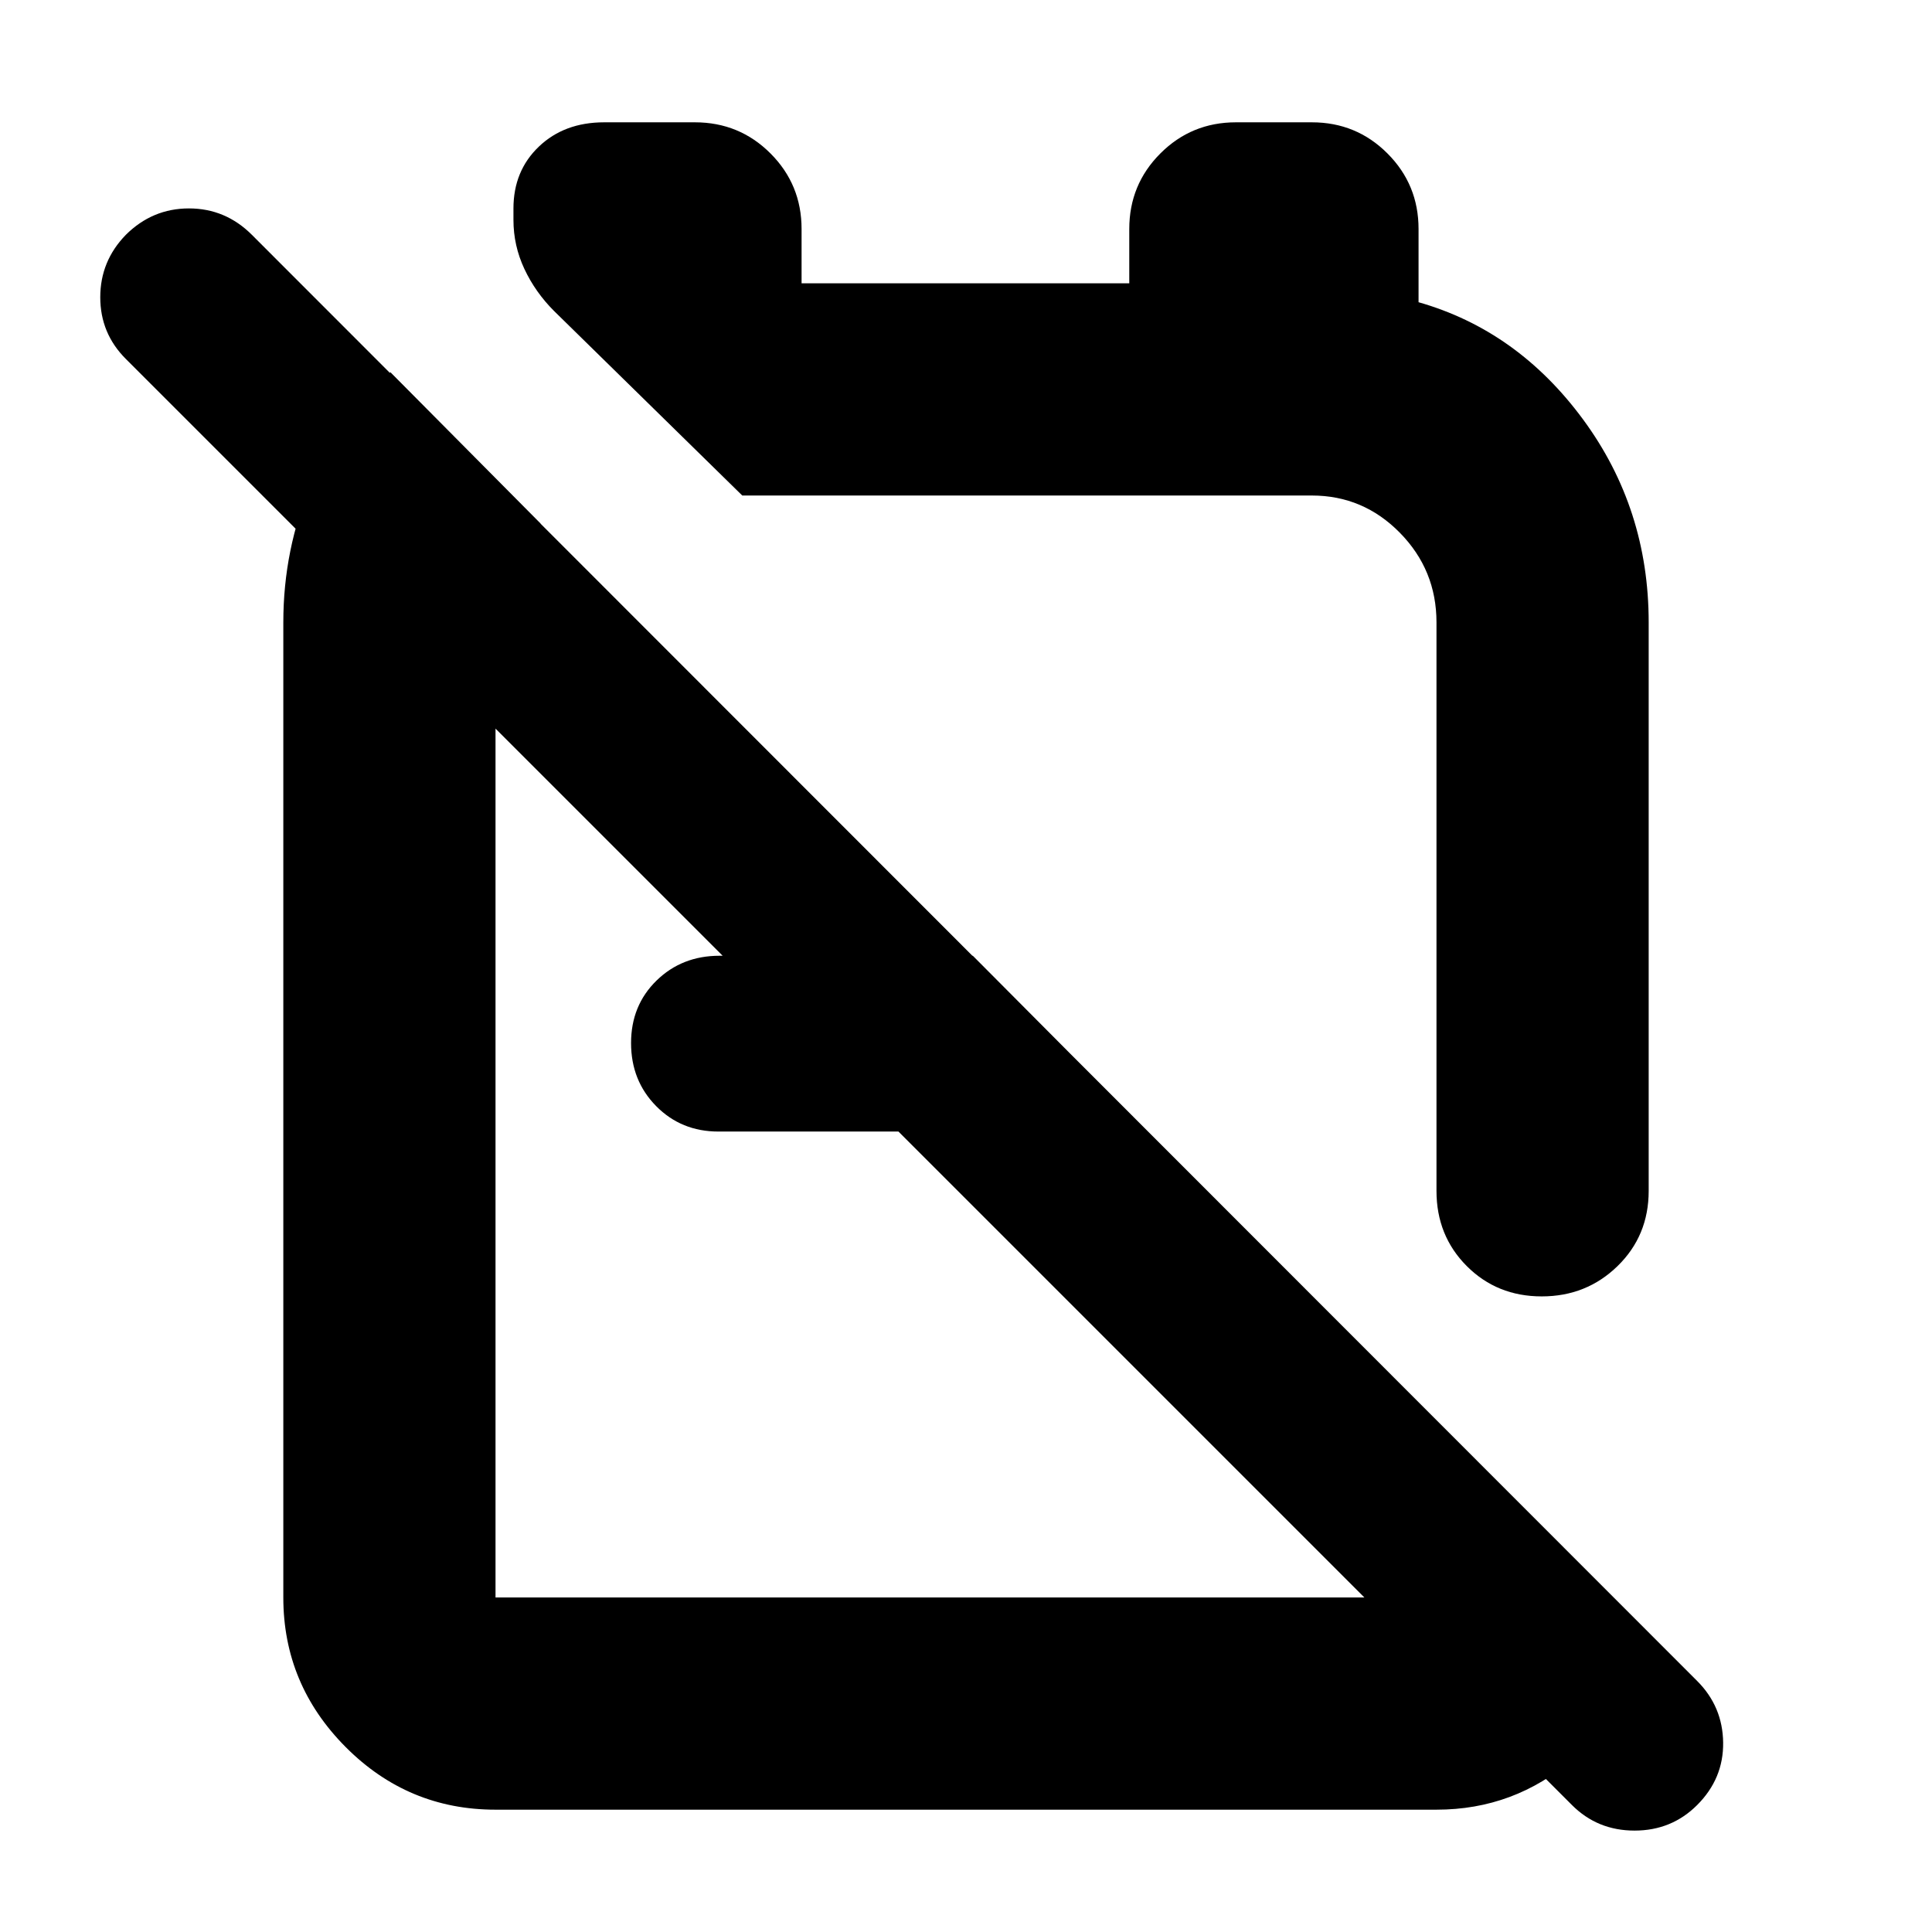 <svg xmlns="http://www.w3.org/2000/svg" height="24" viewBox="0 -960 960 960" width="24"><path d="M651.87-899.22q22.09 0 37.54 15.46 15.46 15.46 15.46 37.54v36.39q49.17 14 81.76 58.26 32.59 44.27 32.59 100.83v282.48q0 22.28-15.46 37.36-15.46 15.07-37.68 15.07-22.23 0-37.26-15.07-15.04-15.08-15.04-37.36v-282.48q0-26-18.18-44.52-18.19-18.52-43.73-18.52H368.83l-93.53-91.7q-9.3-9.3-14.74-20.89-5.43-11.59-5.43-24.37v-5.65q0-18.7 12.63-30.76 12.63-12.07 32.46-12.07h45.08q22.09 0 37.55 15.46 15.45 15.46 15.45 37.54v27h162.83v-27q0-22.08 15.46-37.54 15.45-15.46 37.54-15.46h37.74ZM483.39-485.09l86.91 87.35H356.96q-18.44 0-30.92-12.64-12.47-12.64-12.47-31.33 0-18.68 12.63-31.03 12.64-12.35 31.32-12.35h125.87Zm60.31-49.3ZM461.43-386.7ZM194-775.04l74.65 75.21q-10.43 8.74-16.43 21.26-6 12.53-6 27.83v484.52h467.56v-86.35l103.18 103.31q-6.22 38.09-35.37 63.28-29.16 25.2-67.81 25.2H246.22q-43.49 0-74.47-31.13-30.97-31.13-30.97-74.31v-484.52q0-36.39 13.91-69.07 13.92-32.67 39.31-55.23ZM781.09-63.09 62.52-781.65q-12.7-12.7-12.7-30.65t12.7-31.01q13.21-13.13 31.36-13.13 18.16 0 31.29 13.13l718.14 718.57q12.69 12.7 12.91 30.61.22 17.91-12.91 31.04-12.7 12.7-31.11 12.7-18.42 0-31.11-12.7Z"/></svg>